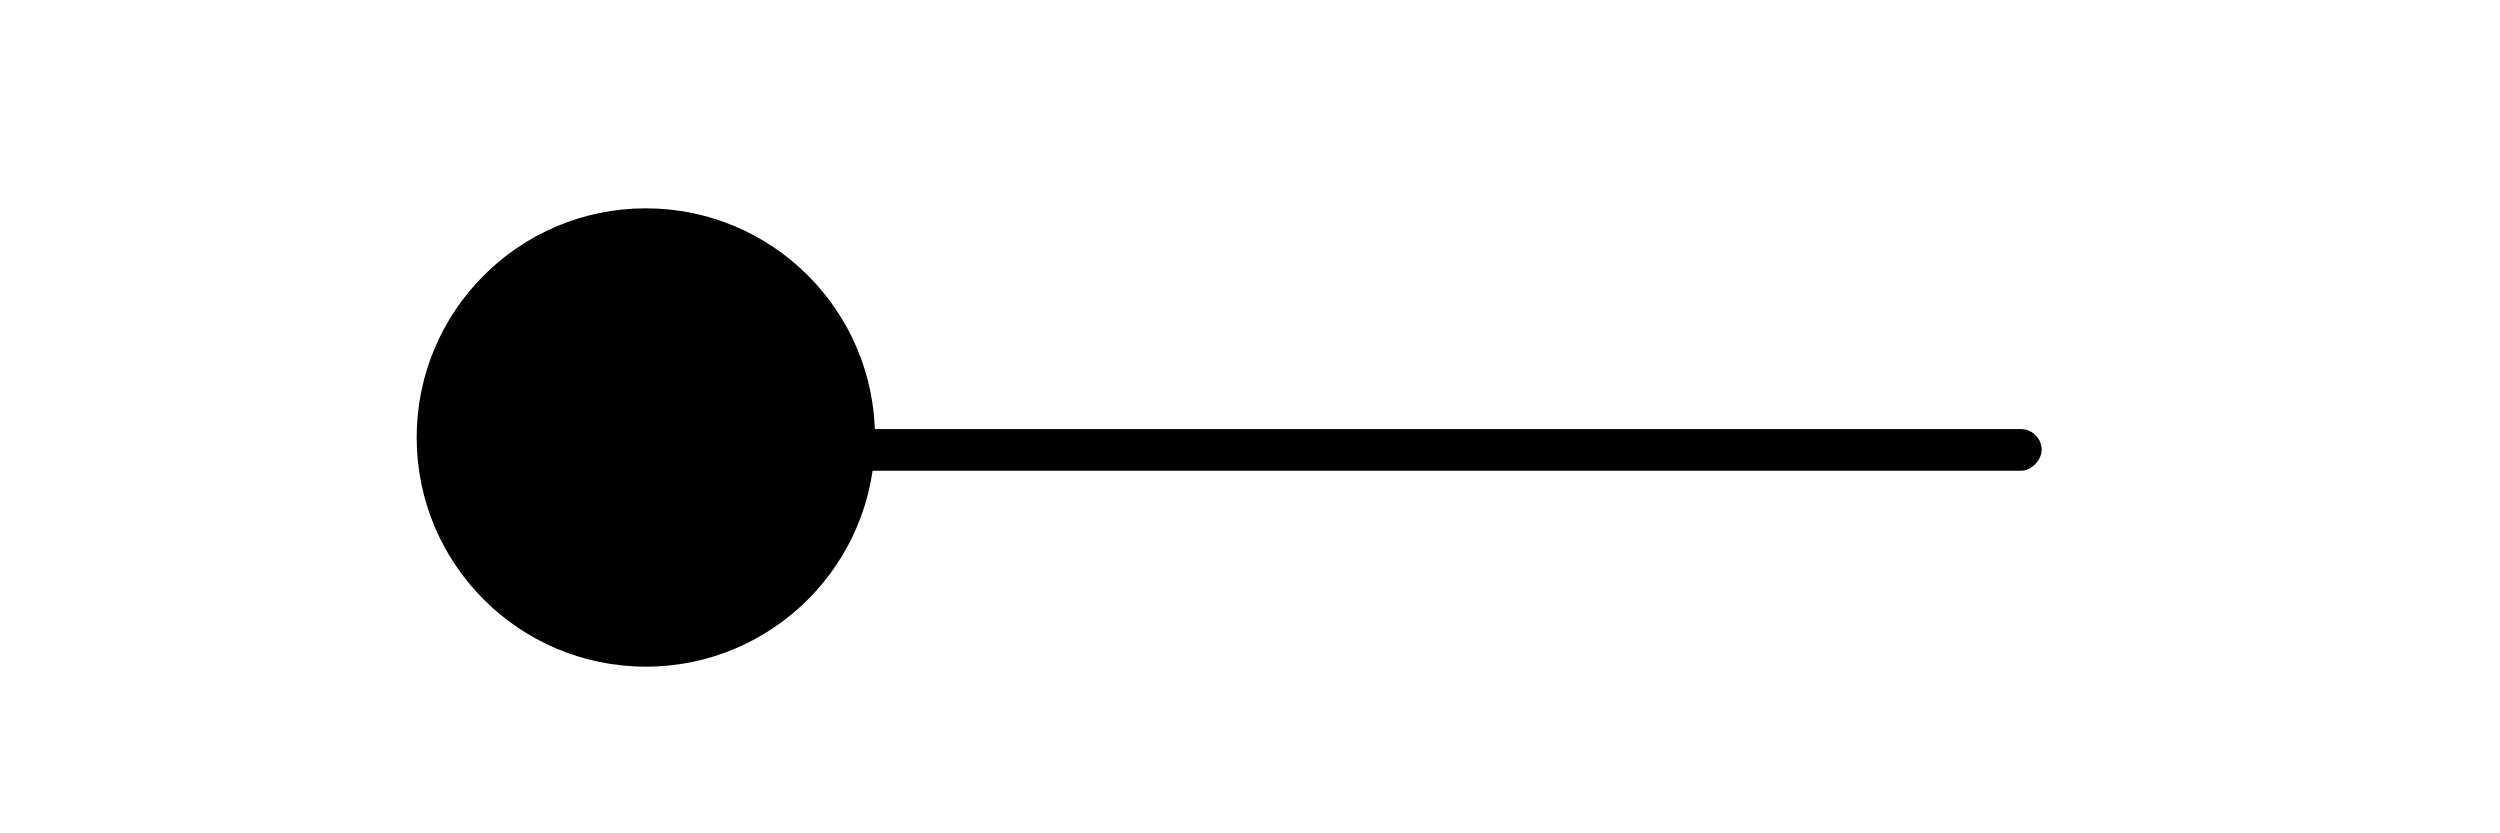 <?xml version="1.0" encoding="UTF-8"?>
<svg width="60px" height="20px" viewBox="0 0 60 20" version="1.1" xmlns="http://www.w3.org/2000/svg" xmlns:xlink="http://www.w3.org/1999/xlink">
    <title>圆</title>
    <g id="画板V23一期" stroke="none" stroke-width="1" fill="none" fill-rule="evenodd">
        <g id="12-画板-icon切图" transform="translate(-1221, -234)">
            <g id="圆" transform="translate(1221, 234)">
                <rect id="矩形" stroke="#979797" fill="#D8D8D8" opacity="0" x="0.5" y="0.5" width="59" height="19"></rect>
                <g id="编组" transform="translate(29.5, 10.5) scale(-1, 1) translate(-29.5, -10.5) translate(10, 5)" fill="#000000" fill-rule="nonzero">
                    <rect id="矩形" x="0" y="5.298" width="29" height="1" rx="0.5"></rect>
                    <path d="M33.5,0 C36.538,0 39,2.462 39,5.5 C39,8.538 36.538,11 33.5,11 C30.462,11 28,8.538 28,5.5 C28,2.462 30.462,0 33.5,0 Z" id="椭圆形"></path>
                </g>
            </g>
        </g>
    </g>
</svg>